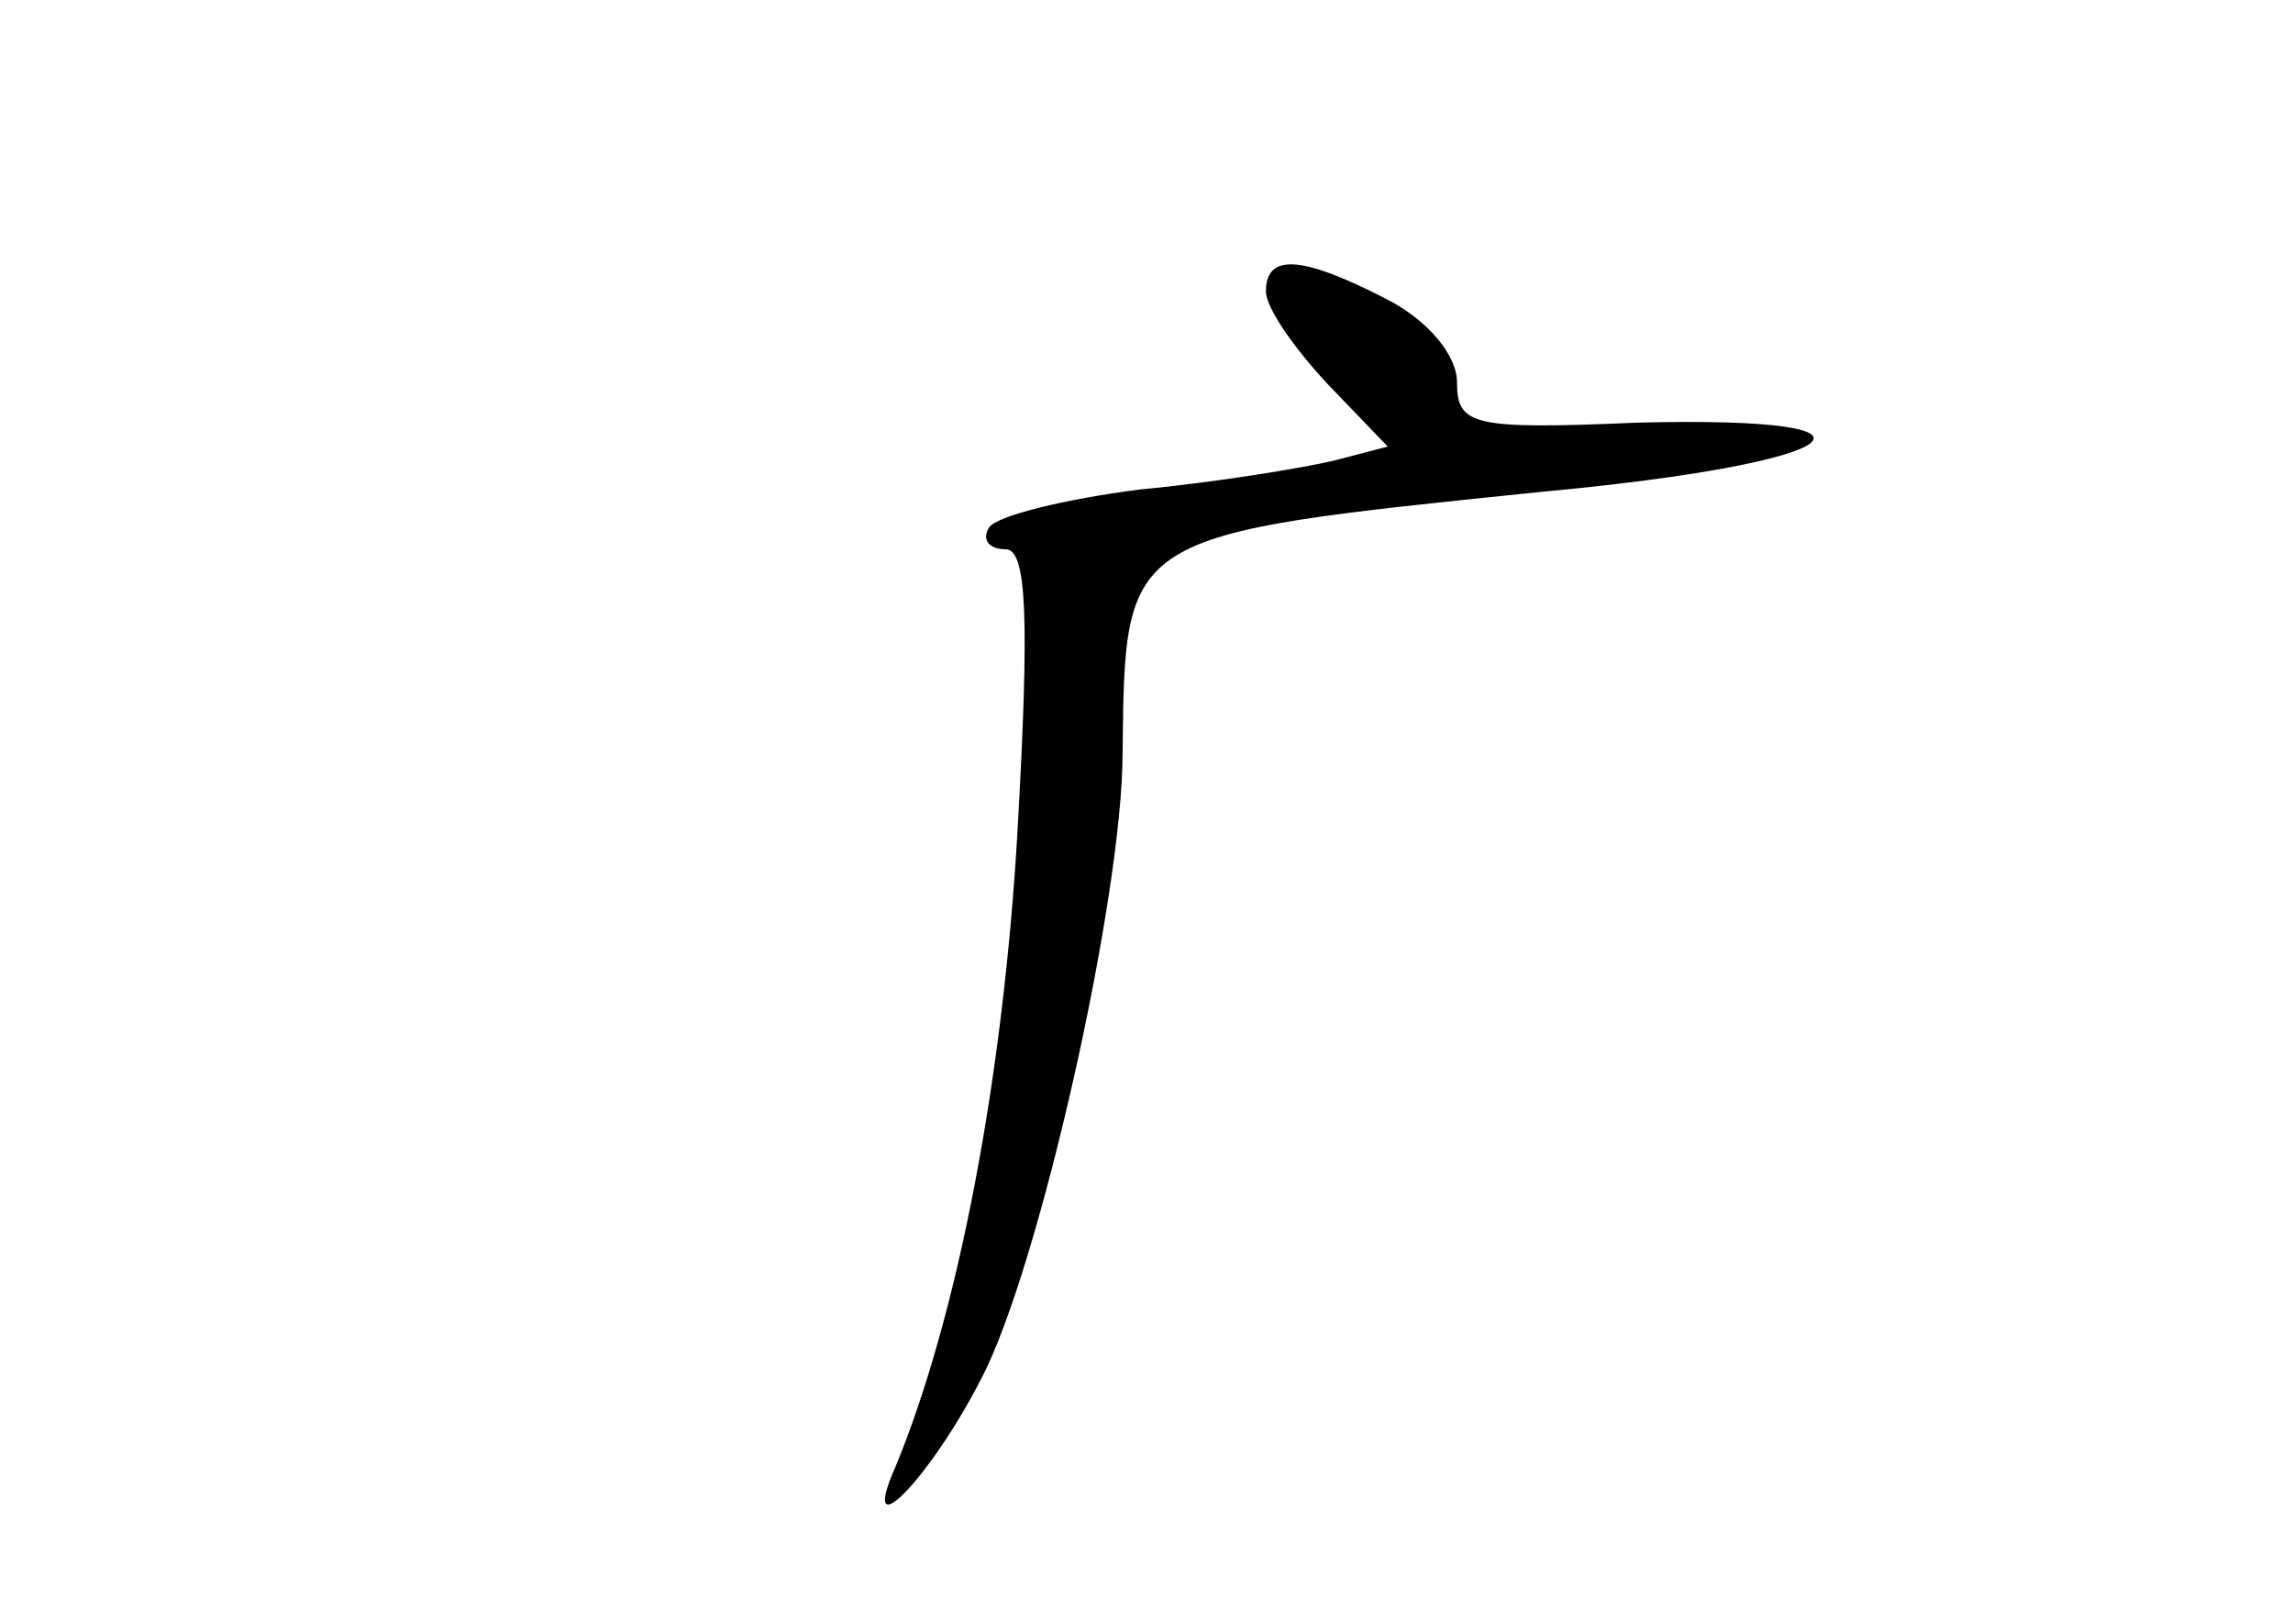 <?xml version="1.0" standalone="no"?>
<!DOCTYPE svg PUBLIC "-//W3C//DTD SVG 20010904//EN"
 "http://www.w3.org/TR/2001/REC-SVG-20010904/DTD/svg10.dtd">
<svg version="1.0" xmlns="http://www.w3.org/2000/svg"
 width="96pt" height="68pt" viewBox="0 0 96 68"
 preserveAspectRatio="xMidYMid meet">
<g transform="translate(0,68) scale(0.1,-0.1)"
fill="#000000" stroke="none">
<path d="M530 558 c0 -7 12 -24 26 -39 l25 -26 -23 -6 c-13 -3 -49 -9 -81 -12
-31 -4 -60 -11 -63 -16 -3 -5 0 -9 7 -9 9 0 10 -29 5 -118 -6 -104 -25 -203
-51 -266 -16 -36 14 -6 36 37 24 46 59 201 59 262 1 92 0 91 175 109 130 12
157 32 40 29 -69 -3 -75 -1 -75 17 0 11 -12 26 -30 35 -35 18 -50 19 -50 3z"/>
</g>
</svg>

